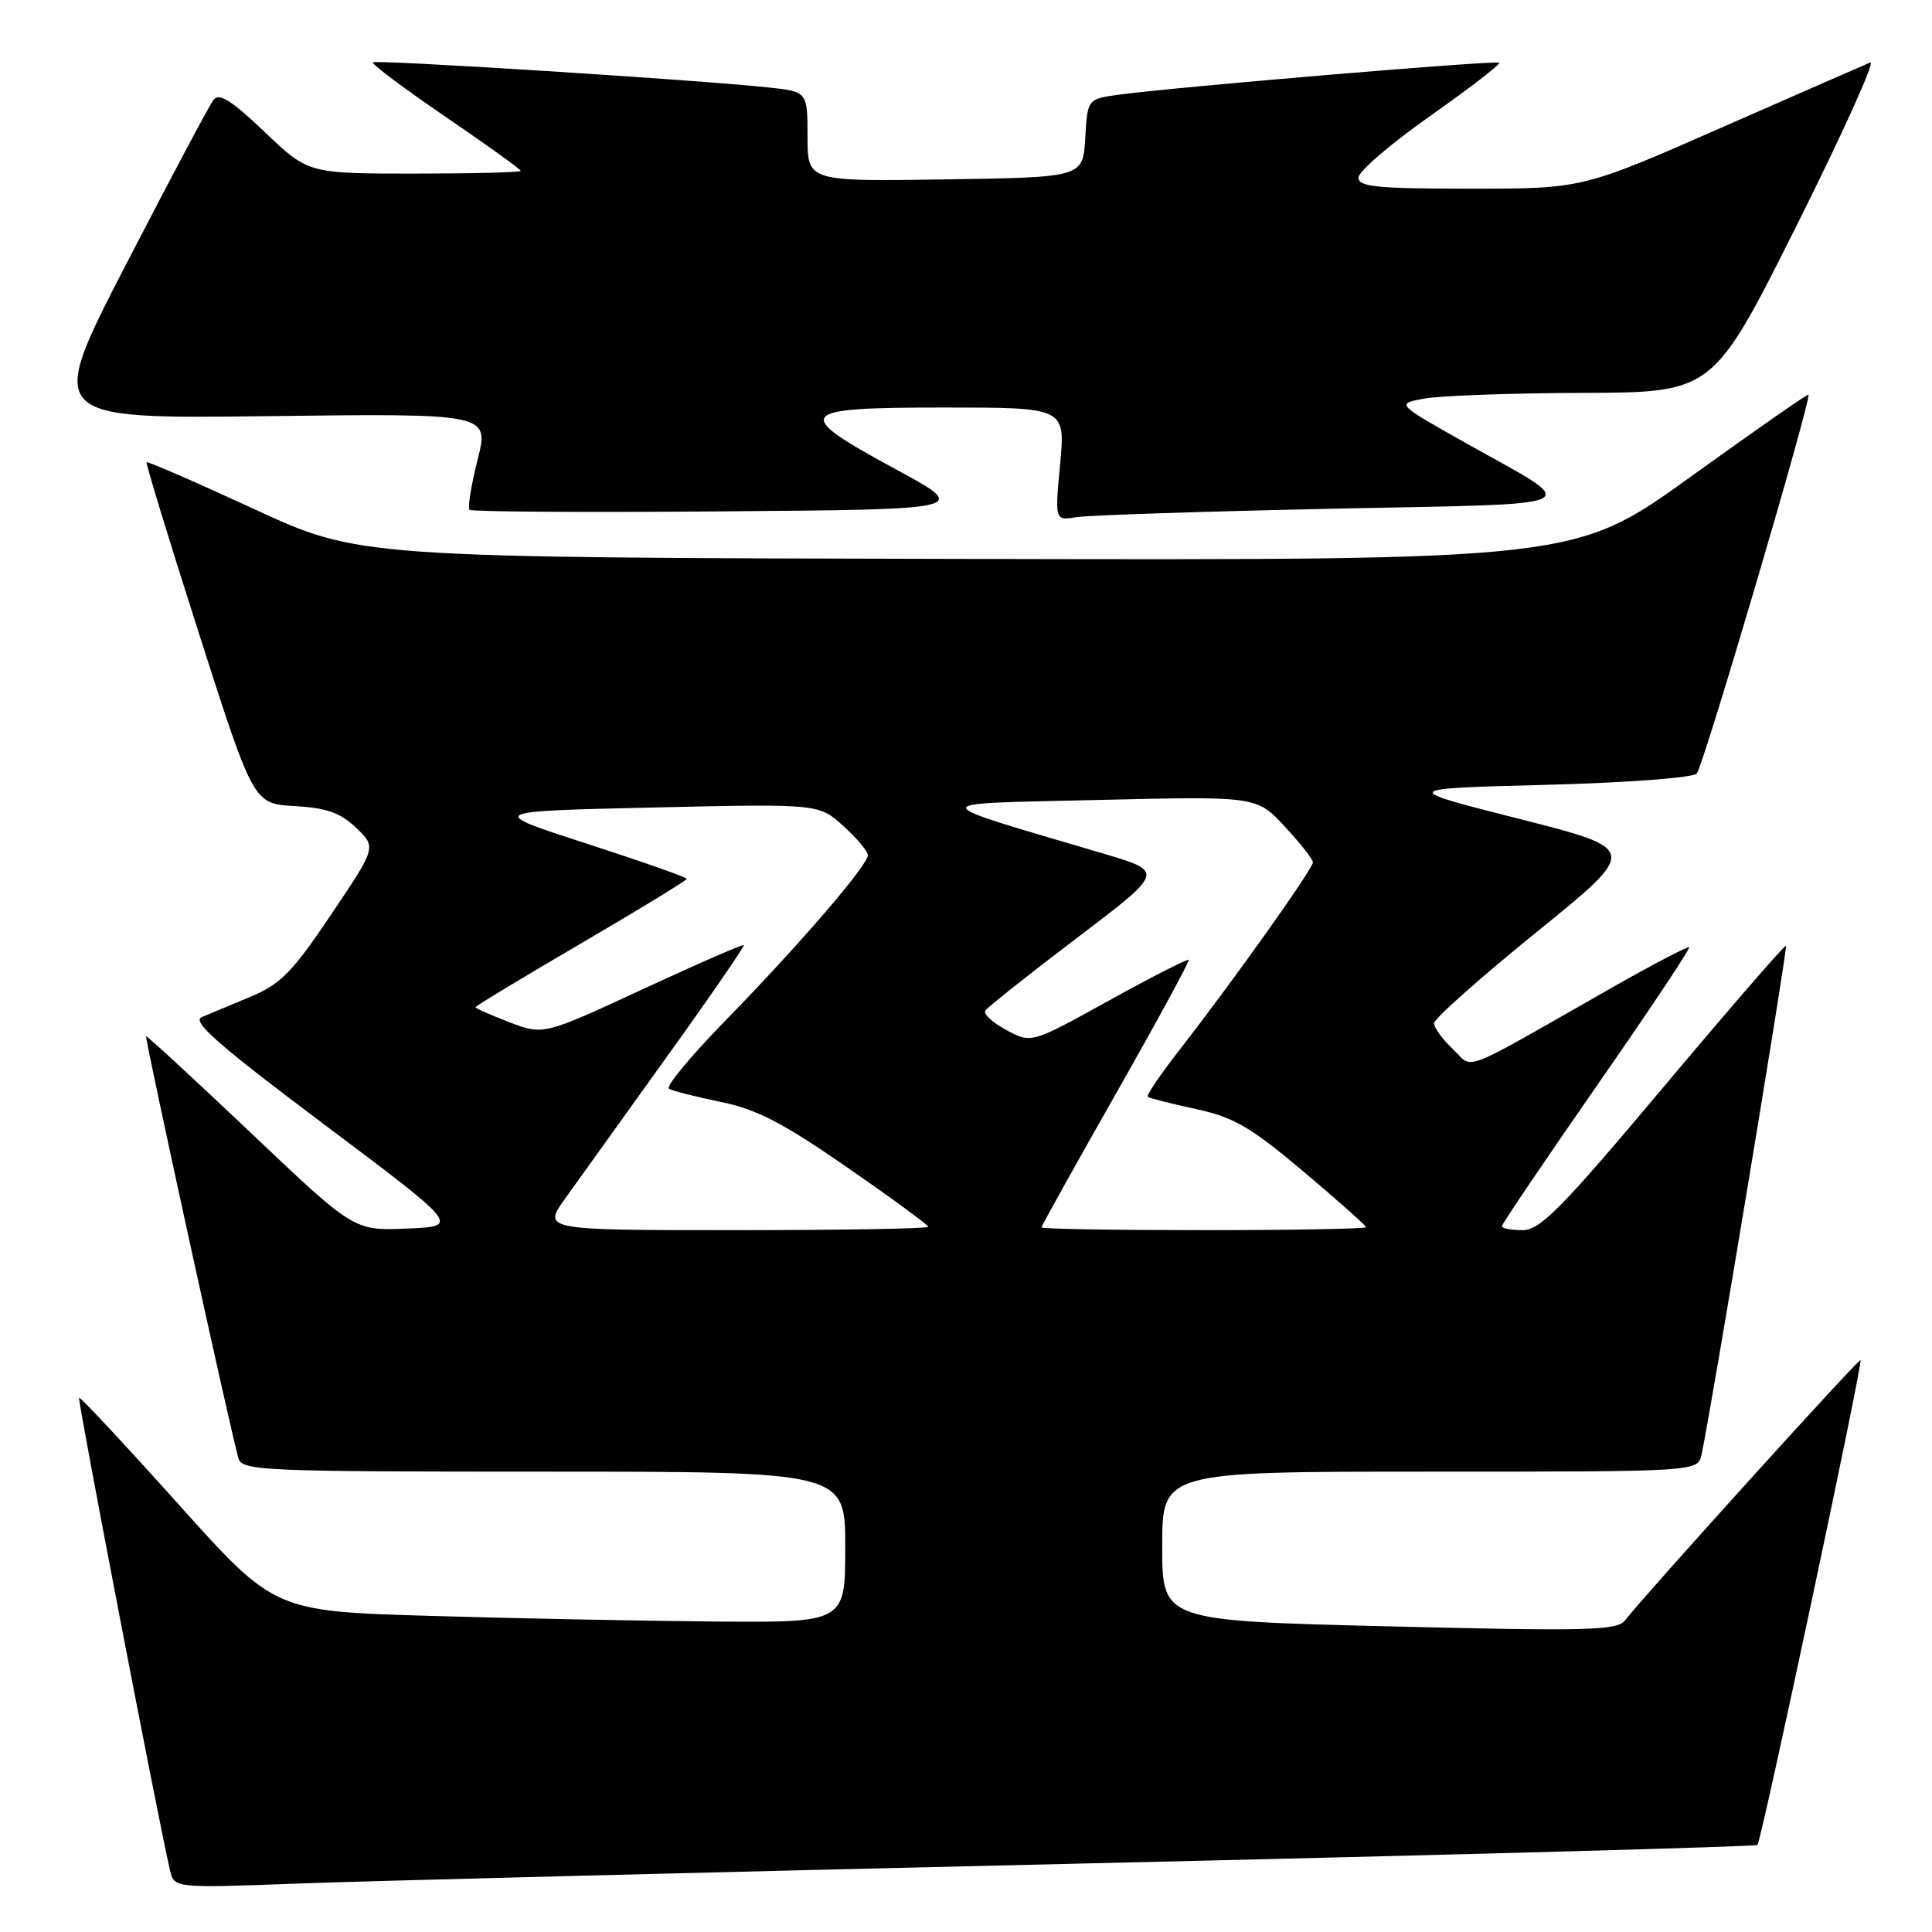 <?xml version="1.0" encoding="UTF-8" standalone="no"?>
<!DOCTYPE svg PUBLIC "-//W3C//DTD SVG 1.1//EN" "http://www.w3.org/Graphics/SVG/1.1/DTD/svg11.dtd" >
<svg xmlns="http://www.w3.org/2000/svg" xmlns:xlink="http://www.w3.org/1999/xlink" version="1.1" viewBox="0 0 256 256">
 <g >
 <path fill="currentColor"
d=" M 144.49 246.90 C 192.88 245.78 232.65 244.68 232.87 244.47 C 233.39 243.94 246.87 180.58 246.53 180.22 C 246.31 179.98 218.41 210.80 215.30 214.73 C 214.26 216.05 210.29 216.15 184.05 215.50 C 154.00 214.76 154.00 214.76 154.00 204.88 C 154.00 195.00 154.00 195.00 189.48 195.00 C 224.96 195.00 224.96 195.00 225.46 192.75 C 226.61 187.60 236.90 125.57 236.65 125.32 C 236.50 125.17 229.21 133.58 220.44 144.02 C 206.87 160.17 204.09 162.99 201.75 163.00 C 200.24 163.00 199.00 162.77 199.00 162.49 C 199.00 162.20 204.66 153.84 211.57 143.89 C 218.49 133.95 224.00 125.68 223.82 125.52 C 223.65 125.36 219.00 127.79 213.50 130.92 C 192.92 142.63 195.36 141.69 192.51 139.01 C 191.13 137.71 190.01 136.17 190.02 135.58 C 190.03 134.98 196.14 129.56 203.60 123.51 C 217.15 112.53 217.15 112.53 201.33 108.51 C 185.50 104.50 185.50 104.50 204.70 104.00 C 215.54 103.72 224.31 103.06 224.83 102.50 C 225.69 101.56 240.08 52.75 239.63 52.29 C 239.51 52.18 232.50 57.07 224.04 63.16 C 208.67 74.24 208.67 74.24 128.14 74.06 C 47.61 73.89 47.61 73.89 33.64 67.44 C 25.96 63.89 19.56 61.11 19.43 61.25 C 19.29 61.39 22.42 71.62 26.38 84.00 C 33.59 106.50 33.59 106.50 39.04 106.81 C 43.28 107.05 45.10 107.69 47.19 109.69 C 49.88 112.26 49.88 112.26 43.87 121.19 C 38.73 128.84 37.18 130.41 33.18 132.08 C 30.61 133.15 27.71 134.36 26.74 134.77 C 25.36 135.34 28.87 138.42 42.96 149.00 C 60.95 162.50 60.95 162.50 53.93 162.79 C 46.91 163.09 46.91 163.09 33.23 150.10 C 25.70 142.96 19.46 137.21 19.36 137.31 C 19.15 137.52 30.72 190.42 31.60 193.25 C 32.10 194.88 34.91 195.00 72.07 195.00 C 112.00 195.00 112.00 195.00 112.00 205.00 C 112.00 215.00 112.00 215.00 94.75 214.86 C 85.26 214.78 68.24 214.45 56.93 214.11 C 36.36 213.50 36.36 213.50 23.55 199.21 C 16.50 191.36 10.62 185.06 10.48 185.21 C 10.25 185.46 21.05 241.55 22.53 247.85 C 23.09 250.19 23.09 250.19 39.79 249.57 C 48.98 249.23 96.09 248.03 144.49 246.90 Z  M 176.45 67.41 C 211.46 66.68 209.83 67.47 194.24 58.71 C 184.97 53.50 184.97 53.50 188.74 52.81 C 190.81 52.43 200.26 52.09 209.75 52.06 C 226.99 52.00 226.99 52.00 238.07 29.87 C 244.16 17.69 248.55 7.98 247.82 8.28 C 247.09 8.58 238.22 12.47 228.10 16.91 C 209.70 25.00 209.70 25.00 194.85 25.00 C 182.45 25.00 180.00 24.76 180.00 23.53 C 180.00 22.72 184.28 19.05 189.50 15.37 C 194.73 11.69 198.85 8.51 198.65 8.31 C 198.28 7.95 156.18 11.49 148.30 12.54 C 144.10 13.11 144.10 13.11 143.80 18.30 C 143.50 23.50 143.50 23.50 125.25 23.77 C 107.00 24.05 107.00 24.05 107.00 18.09 C 107.00 12.14 107.00 12.14 101.75 11.58 C 92.26 10.57 49.79 7.88 49.40 8.26 C 49.20 8.47 53.52 11.71 59.01 15.46 C 64.51 19.21 69.00 22.44 69.00 22.64 C 69.00 22.84 62.67 23.00 54.93 23.00 C 40.85 23.00 40.85 23.00 35.06 17.48 C 30.67 13.29 29.04 12.27 28.29 13.23 C 27.75 13.93 22.54 23.73 16.72 35.00 C 6.14 55.50 6.14 55.50 35.49 55.14 C 64.83 54.78 64.83 54.78 63.28 60.93 C 62.43 64.31 61.95 67.29 62.22 67.55 C 62.48 67.81 77.50 67.91 95.60 67.76 C 128.50 67.50 128.50 67.50 118.75 62.21 C 104.83 54.67 105.35 54.00 125.09 54.00 C 141.17 54.00 141.17 54.00 140.47 61.50 C 139.77 69.00 139.77 69.00 142.63 68.53 C 144.21 68.27 159.43 67.77 176.45 67.41 Z  M 74.93 158.75 C 76.60 156.41 82.66 147.97 88.38 140.00 C 94.11 132.03 98.68 125.38 98.55 125.24 C 98.42 125.10 92.40 127.72 85.16 131.08 C 72.01 137.17 72.01 137.17 67.50 135.45 C 65.03 134.50 63.00 133.61 63.00 133.46 C 63.00 133.31 69.30 129.50 77.00 125.00 C 84.70 120.50 91.00 116.65 91.00 116.45 C 91.00 116.25 85.04 114.15 77.75 111.79 C 64.50 107.50 64.50 107.50 86.50 107.00 C 108.50 106.50 108.50 106.50 111.75 109.45 C 113.54 111.07 115.00 112.81 115.00 113.31 C 115.00 114.65 105.91 125.20 96.22 135.13 C 91.58 139.87 88.17 143.98 88.64 144.26 C 89.12 144.55 92.20 145.33 95.50 146.01 C 100.27 146.98 103.71 148.77 112.25 154.68 C 118.16 158.77 123.00 162.32 123.00 162.56 C 123.00 162.80 111.50 163.00 97.44 163.00 C 71.88 163.00 71.88 163.00 74.93 158.75 Z  M 138.00 162.64 C 138.00 162.44 142.45 154.45 147.88 144.89 C 153.32 135.32 157.65 127.36 157.50 127.19 C 157.35 127.03 152.60 129.45 146.94 132.58 C 136.66 138.27 136.66 138.27 133.36 136.49 C 131.54 135.52 130.28 134.36 130.55 133.92 C 130.82 133.49 136.26 129.17 142.65 124.32 C 154.27 115.51 154.27 115.51 146.39 113.16 C 121.99 105.93 122.07 106.56 145.50 106.00 C 166.50 105.50 166.50 105.50 170.22 109.50 C 172.27 111.70 173.95 113.84 173.97 114.26 C 174.00 115.09 163.25 130.21 156.18 139.26 C 153.71 142.43 151.87 145.17 152.09 145.34 C 152.32 145.52 155.18 146.24 158.45 146.95 C 163.49 148.04 165.66 149.30 172.70 155.22 C 177.26 159.07 181.00 162.39 181.00 162.61 C 181.00 162.82 171.32 163.00 159.50 163.00 C 147.68 163.00 138.00 162.84 138.00 162.64 Z "/>
</g>
</svg>